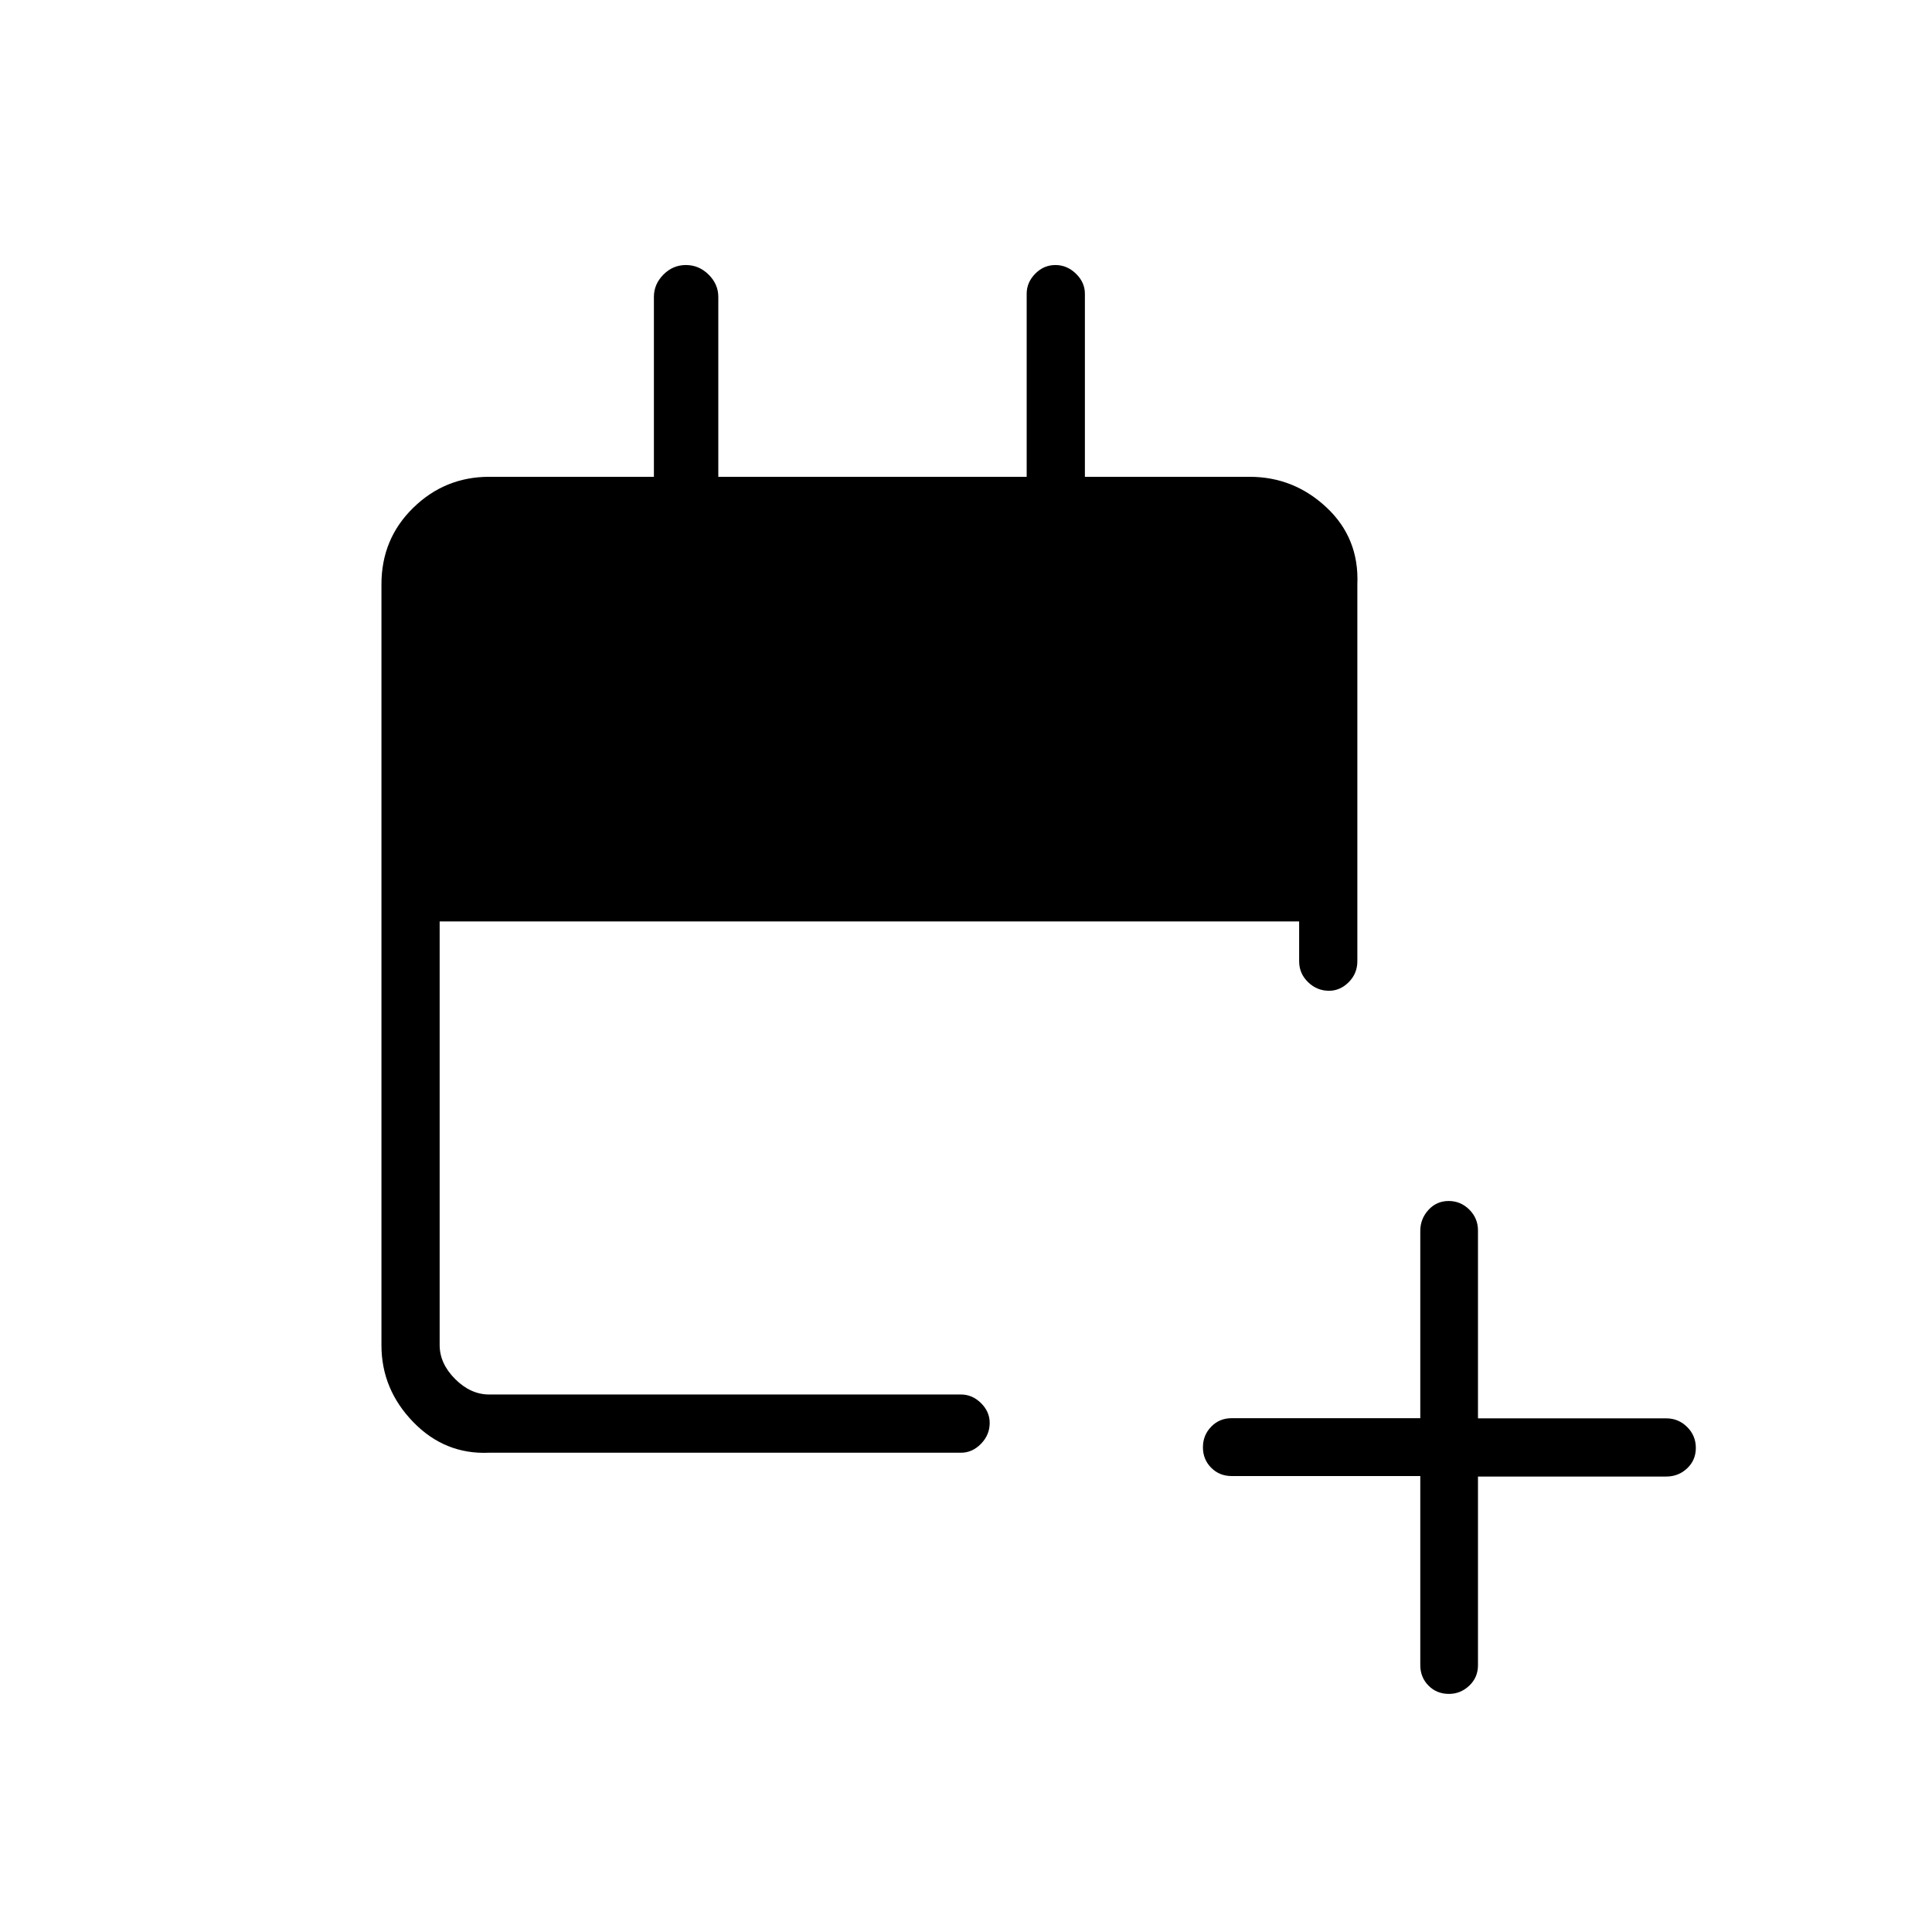 <svg xmlns="http://www.w3.org/2000/svg" height="20" viewBox="0 -960 960 960" width="20"><path d="M705.73-226.56H612q-6.07 0-10.17-4.13t-4.1-10.15q0-6.01 4.1-10.24t10.17-4.23h93.73v-93.03q0-6.01 4.05-10.45 4.05-4.44 10.04-4.44 5.99 0 10.28 4.29 4.3 4.29 4.3 10.36v93.35h93.52q6.1 0 10.42 4.3 4.31 4.3 4.31 10.38 0 6.08-4.31 10.16-4.32 4.08-10.42 4.08H734.4v93.73q0 6.07-4.32 10.17-4.33 4.1-10.11 4.1-6.08 0-10.16-4.12-4.08-4.13-4.08-10.23v-93.9Zm-462.65-11.59q-22 1-37.77-15.27-15.77-16.27-15.77-38.12v-378.15q0-22.55 15.77-37.97 15.77-15.42 37.77-15.42h81.84v-89.42q0-6.28 4.71-11.04 4.7-4.77 11.19-4.77 6.49 0 11.3 4.77 4.8 4.76 4.8 11.04v89.42h153.23v-90.96q0-5.63 4.24-9.95 4.24-4.32 10.04-4.32 5.8 0 10.22 4.32 4.43 4.32 4.43 9.95v90.96h81.84q22 0 38.27 15.27 16.27 15.27 15.27 38.27v187.19q0 6.07-4.27 10.37-4.27 4.29-9.81 4.29-6 0-10.42-4.29-4.42-4.3-4.42-10.37v-19.8H218.46v210.46q0 9.23 7.69 16.92 7.7 7.69 16.93 7.69H477.5q5.63 0 9.95 4.27 4.32 4.27 4.32 9.82 0 5.99-4.32 10.41-4.32 4.43-9.95 4.43H243.08Z"/></svg>